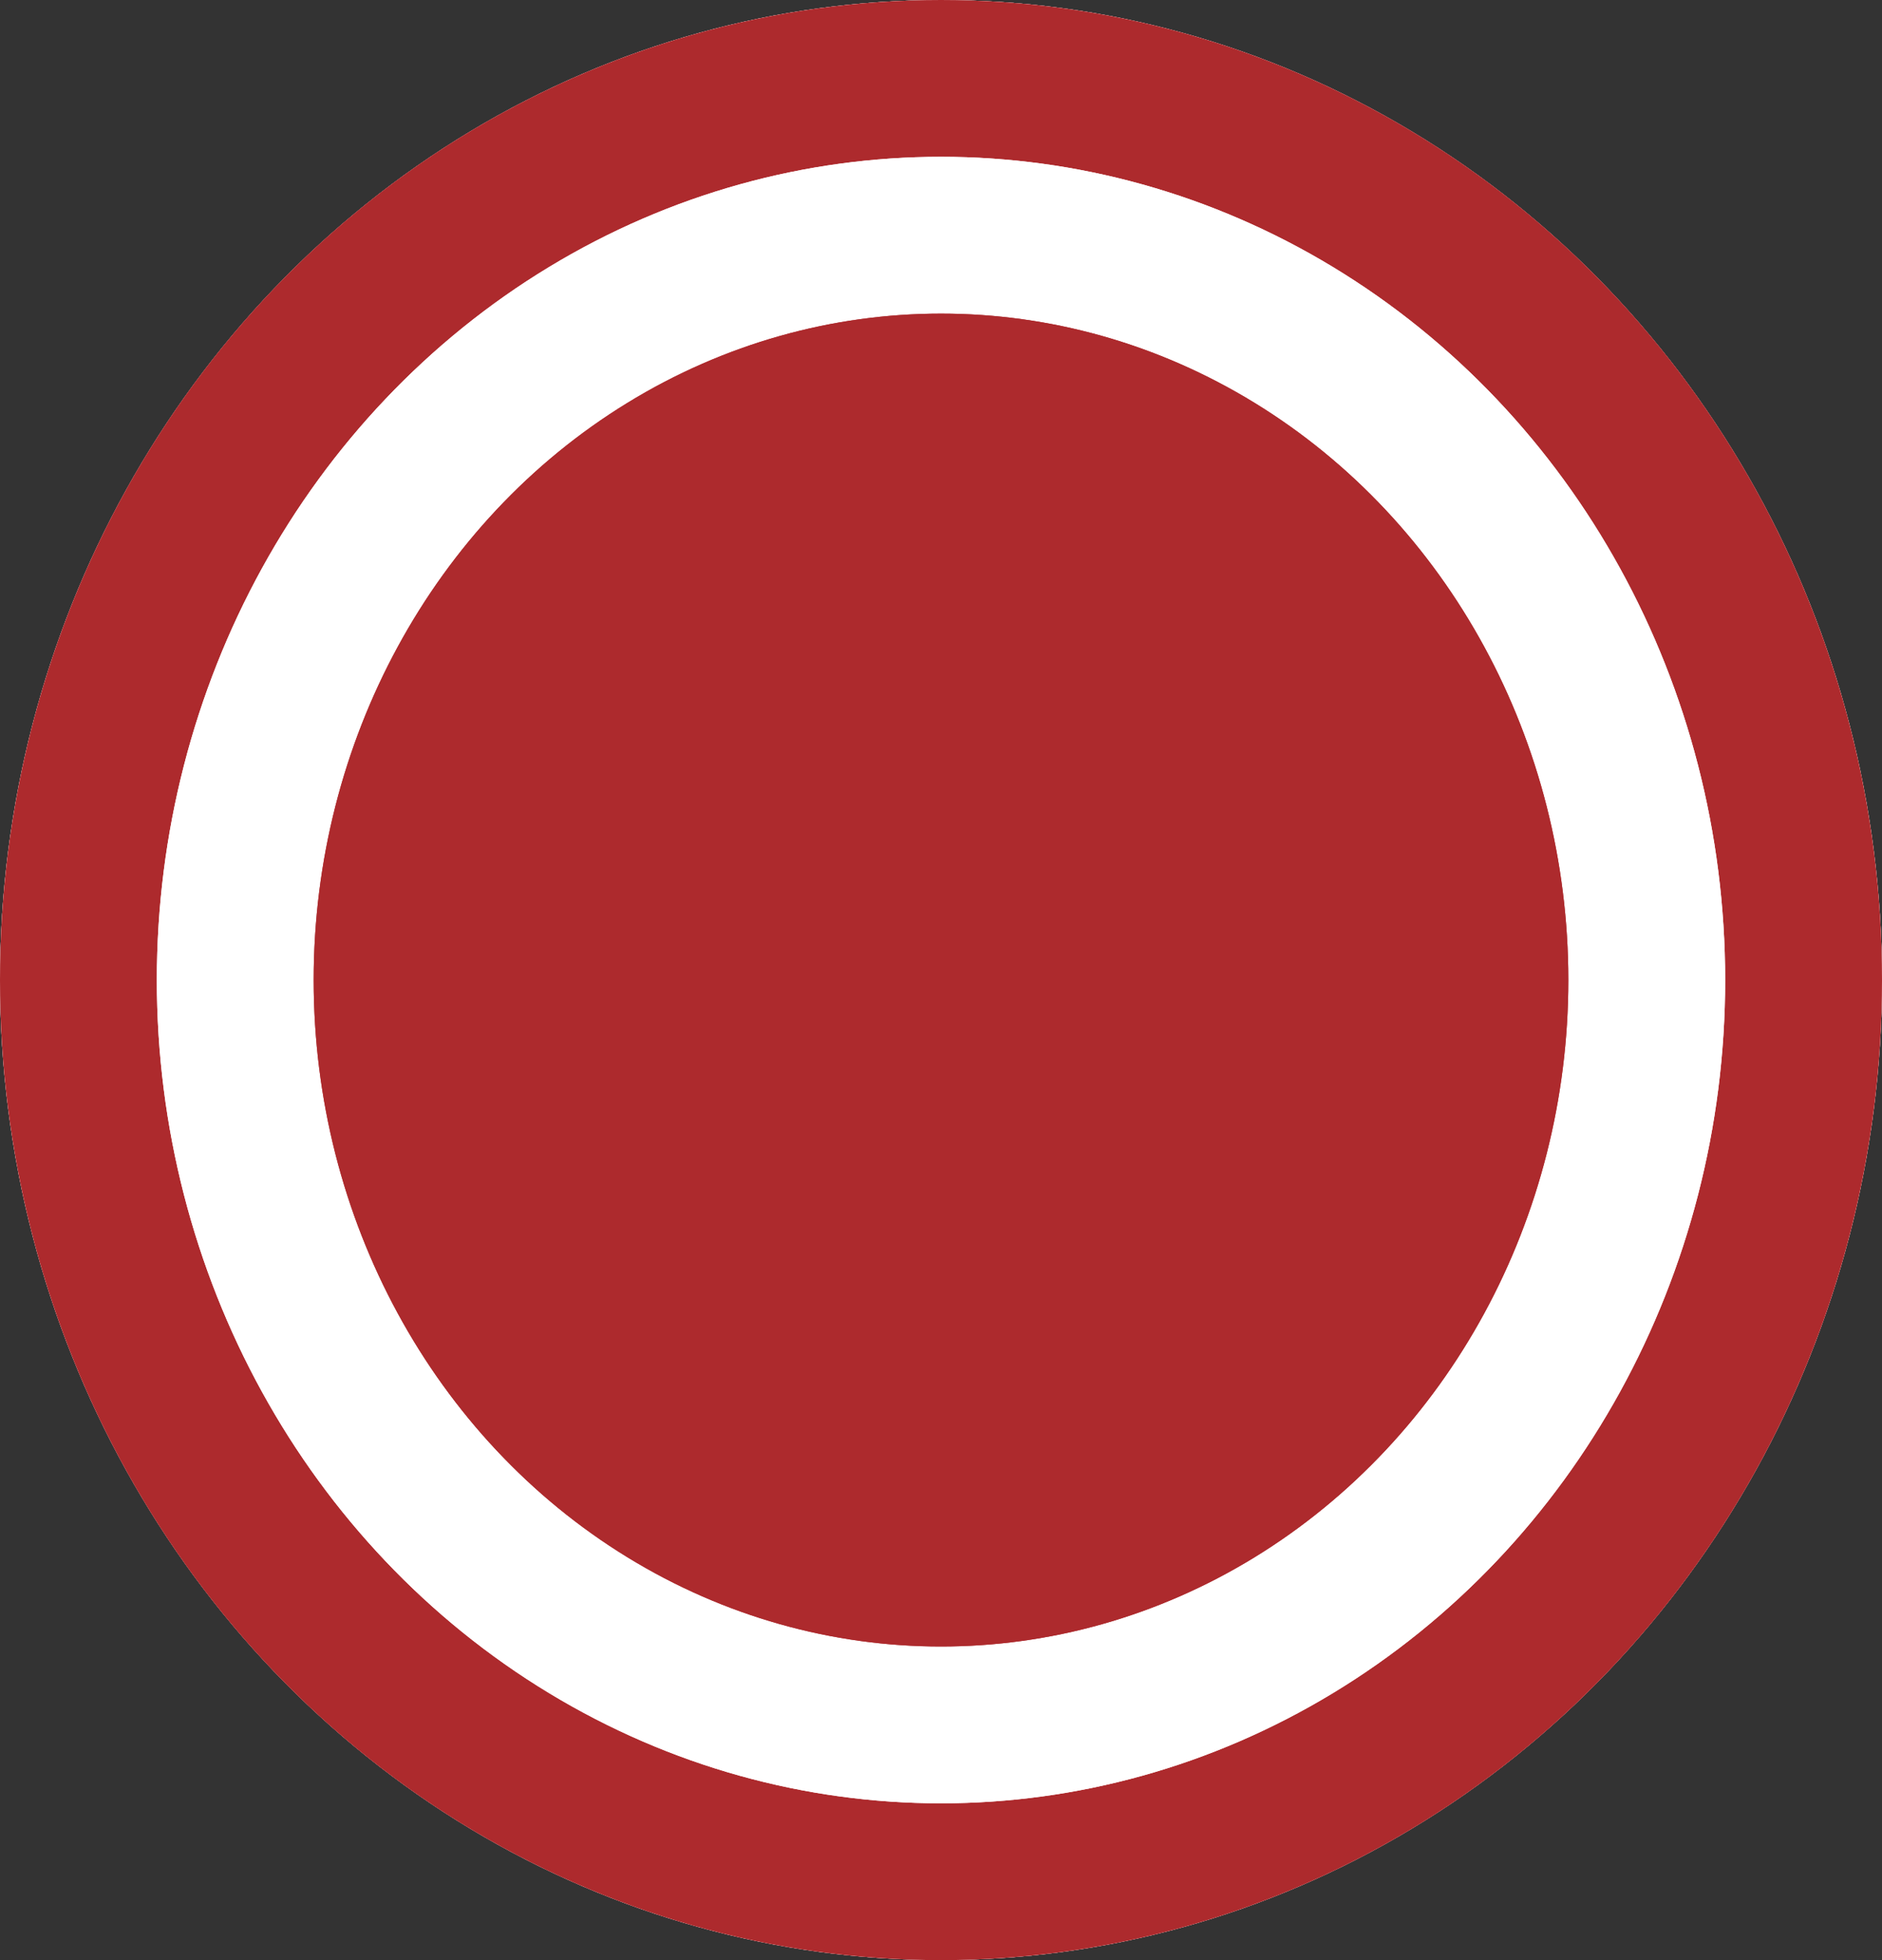 <svg xmlns="http://www.w3.org/2000/svg" width="24" height="25" viewBox="0 0 24 25"><rect x="0" y="0" width="24" height="25" fill="#333333" stroke="none"/><g transform="translate(-223 -309)"><g transform="translate(223 309)" fill="#fff" stroke="#ad2a2d" stroke-width="10"><ellipse cx="12" cy="12.5" rx="12" ry="12.5" stroke="none"/><ellipse cx="12" cy="12.5" rx="7" ry="7.5" fill="none"/></g><g transform="translate(223 309)" fill="#fff" stroke="#ad2a2d" stroke-width="10"><ellipse cx="12" cy="12.5" rx="12" ry="12.5" stroke="none"/><ellipse cx="12" cy="12.5" rx="7" ry="7.5" fill="none"/></g><ellipse cx="10" cy="10.5" rx="10" ry="10.5" transform="translate(225 311)" fill="#fff"/><ellipse cx="10" cy="10.5" rx="10" ry="10.5" transform="translate(225 311)" fill="#fff"/><ellipse cx="8" cy="8.5" rx="8" ry="8.5" transform="translate(227 313)" fill="#ad2a2d"/><ellipse cx="8" cy="8.5" rx="8" ry="8.5" transform="translate(227 313)" fill="#ad2a2d"/></g></svg>